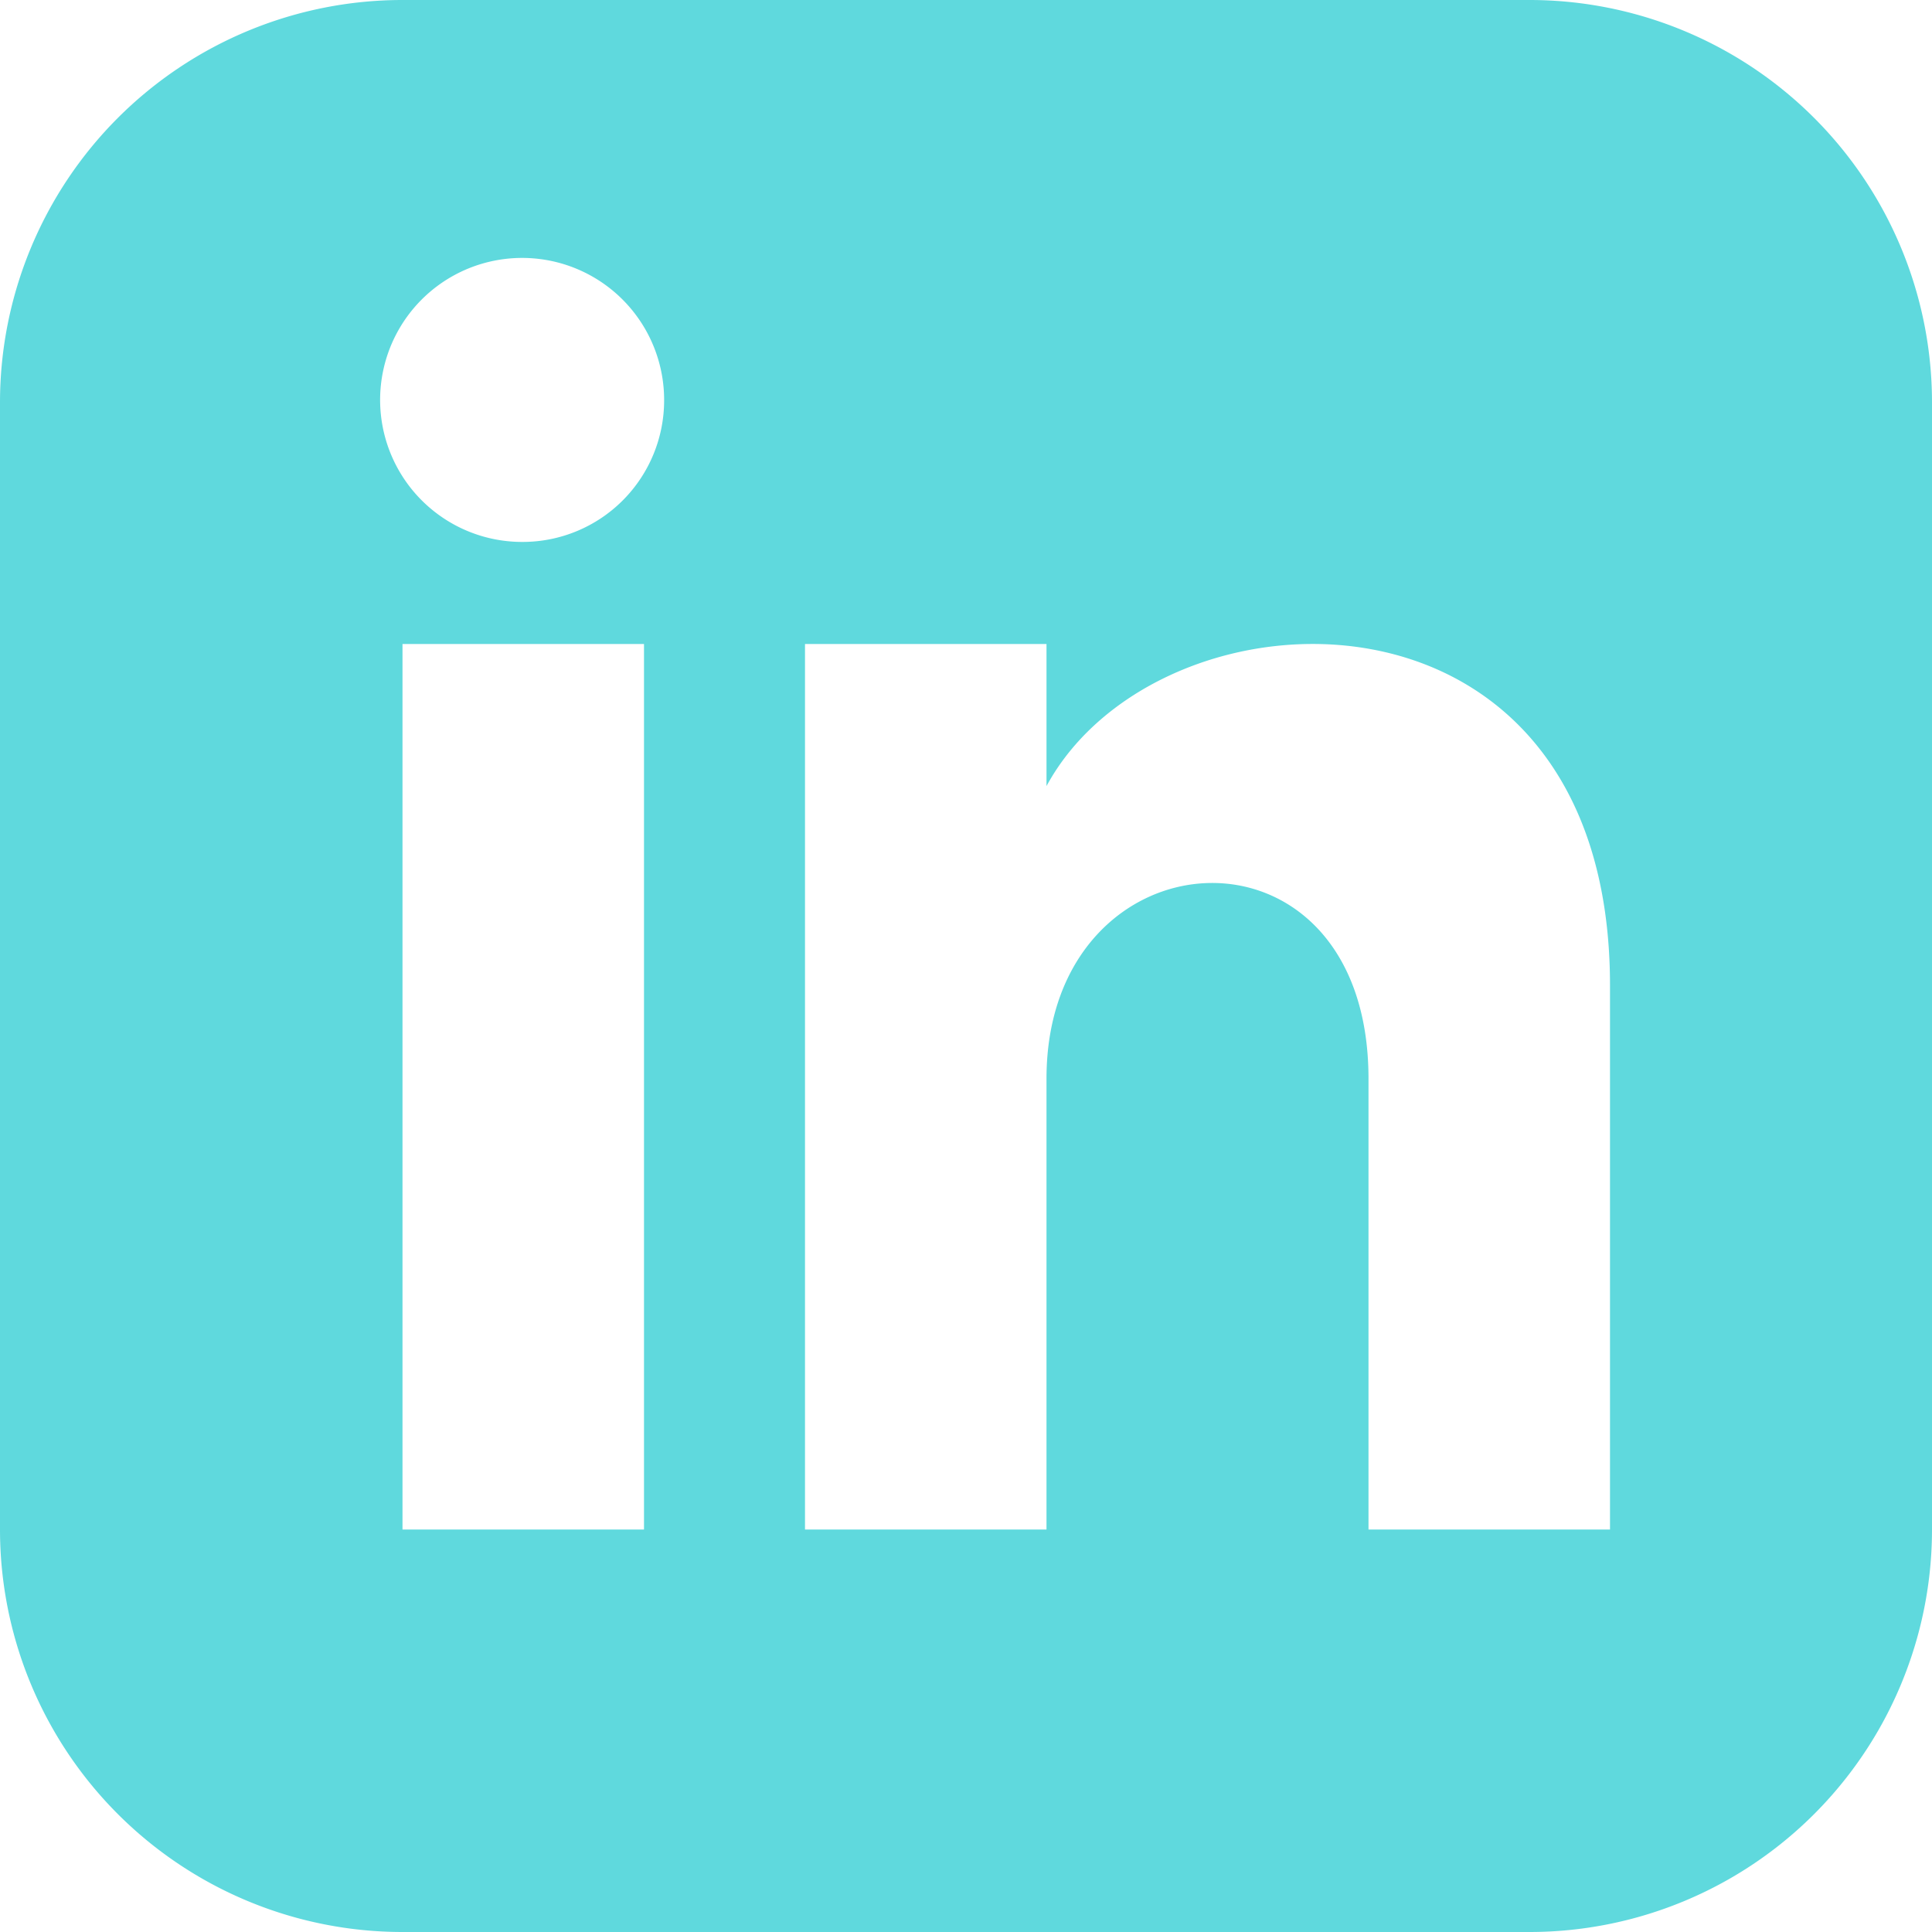 <svg xmlns="http://www.w3.org/2000/svg" width="24" height="24" viewBox="0 0 24 24">
  <path id="iconmonstr-linkedin-3" d="M19,0H5A5,5,0,0,0,0,5V19a5,5,0,0,0,5,5H19a5,5,0,0,0,5-5V5A5,5,0,0,0,19,0ZM8,19H5V8H8ZM6.5,6.732A1.764,1.764,0,1,1,8.25,4.968,1.758,1.758,0,0,1,6.5,6.732ZM20,19H17V13.4c0-3.368-4-3.113-4,0V19H10V8h3V9.765c1.4-2.586,7-2.777,7,2.476Z" fill="#5fd9dd"/>
</svg>
